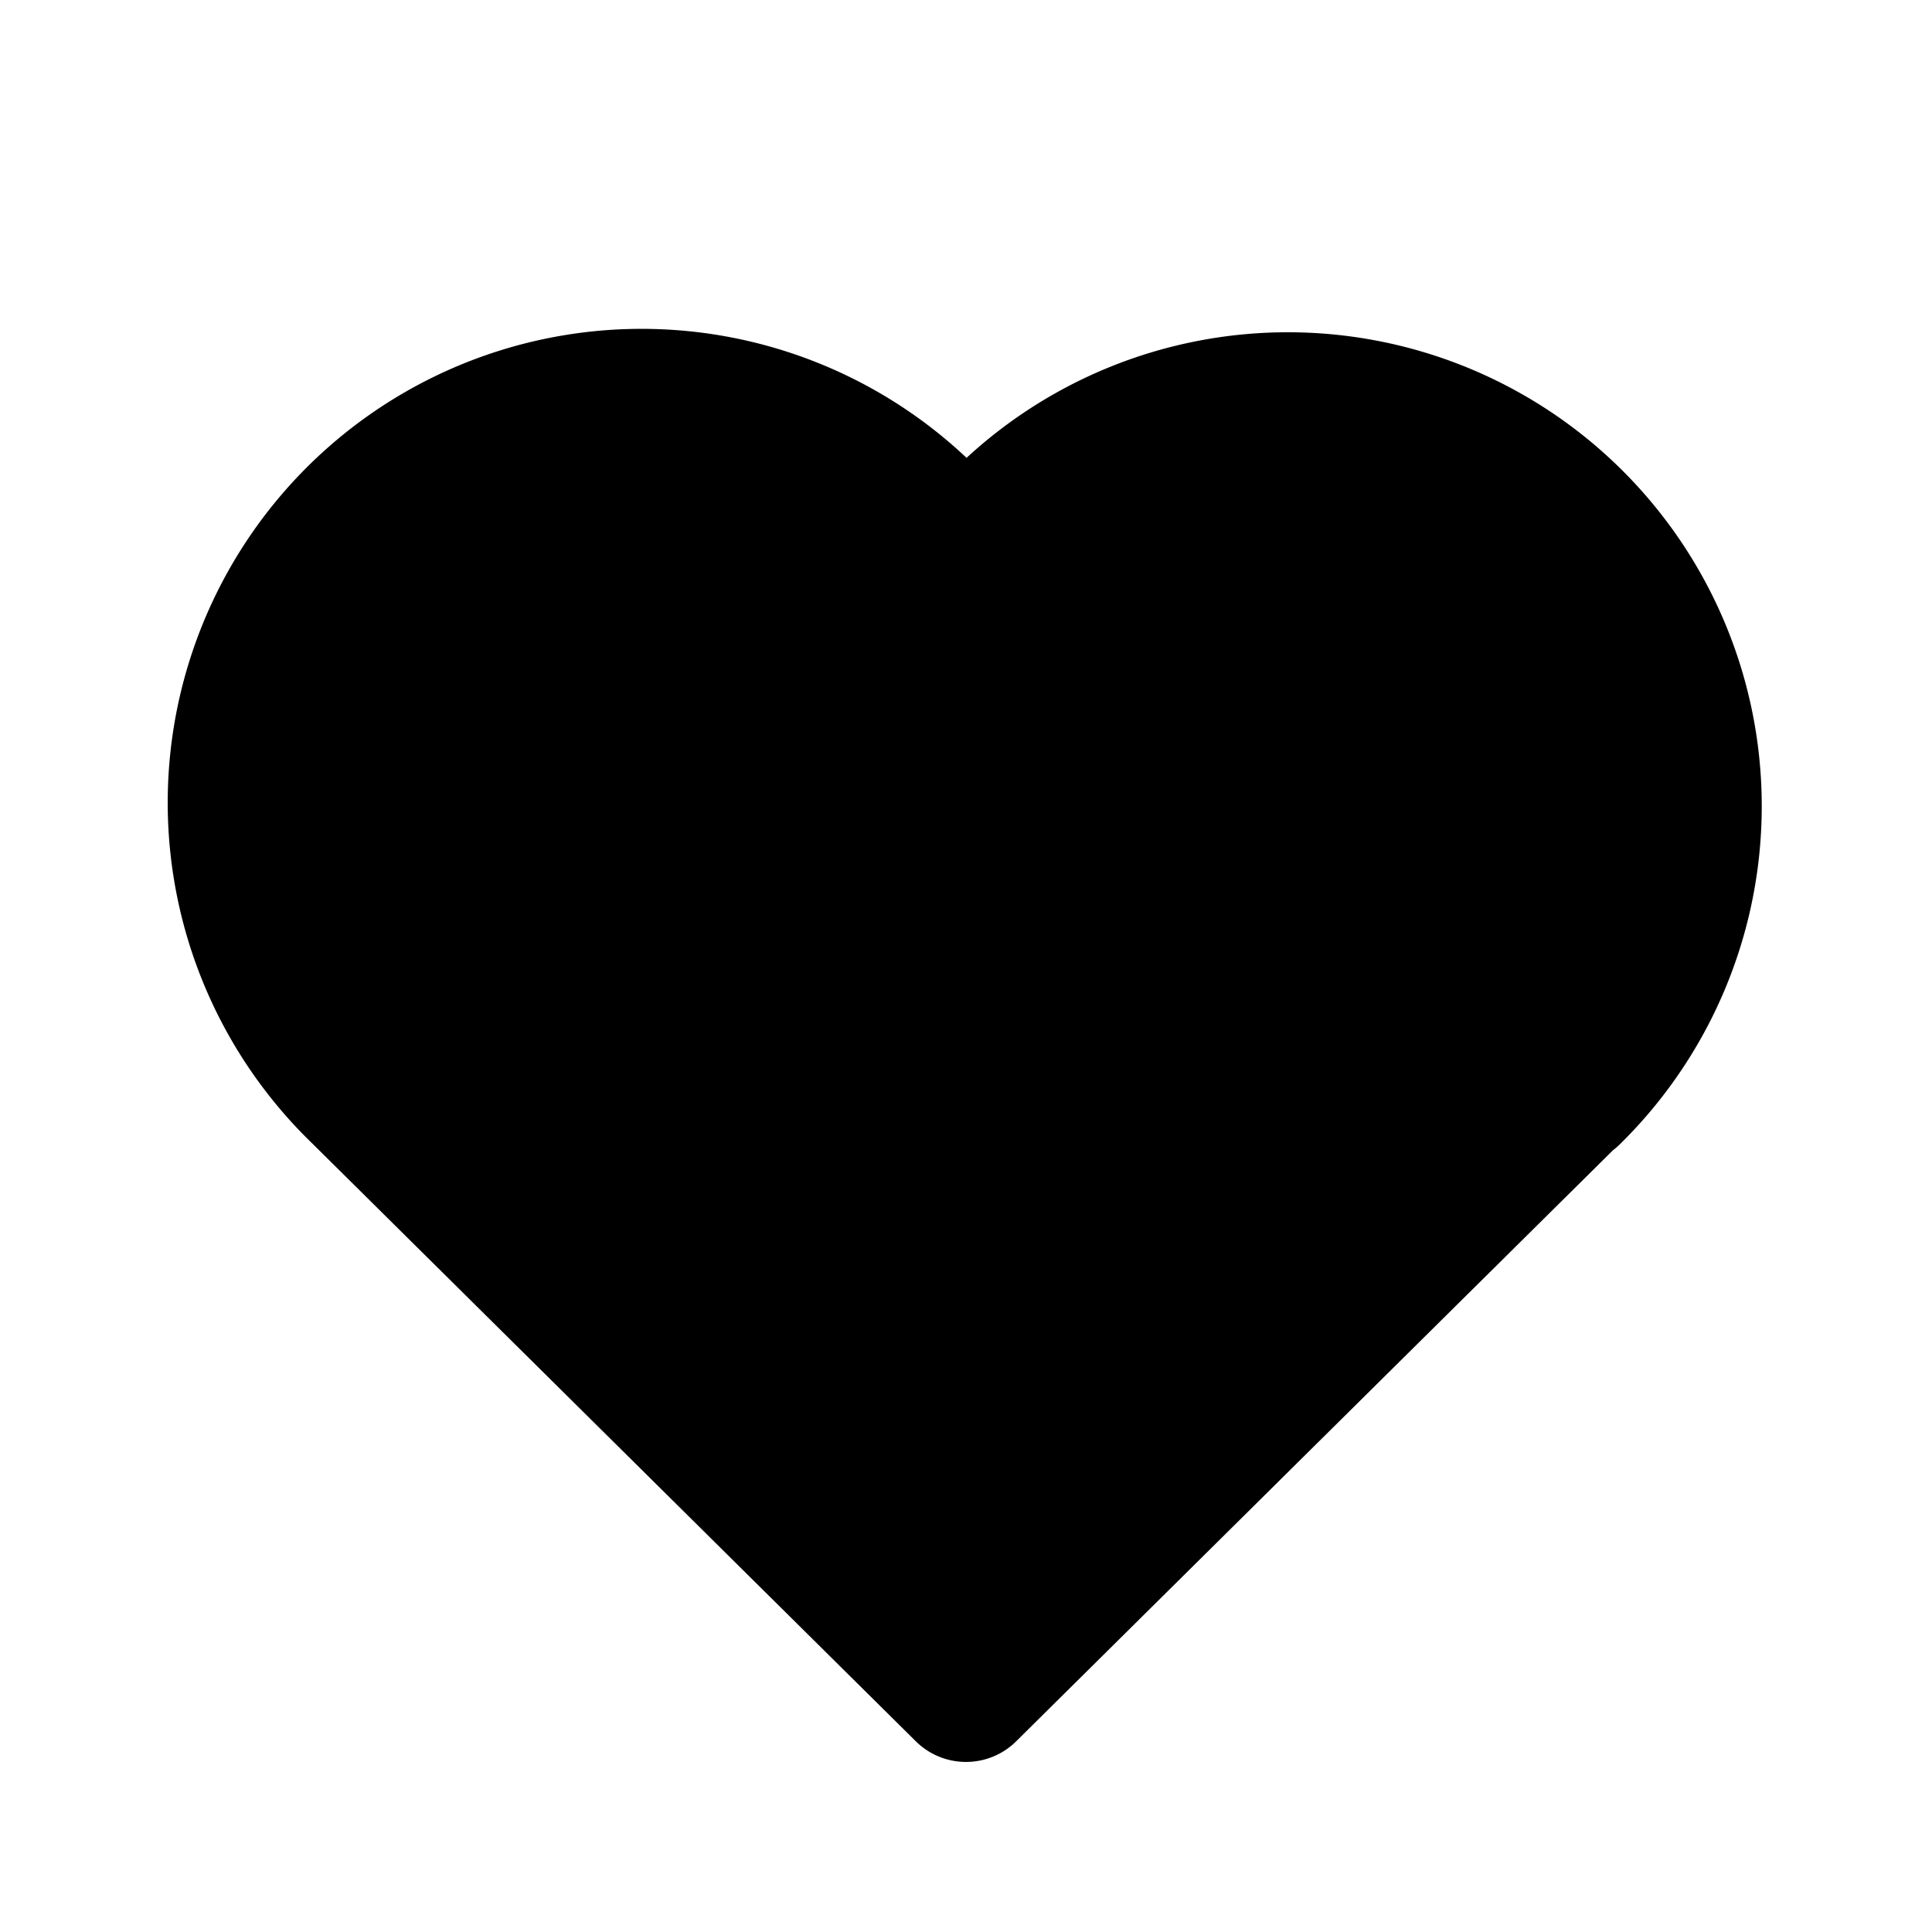 <svg id="Componente_238_106" data-name="Componente 238 – 106" xmlns="http://www.w3.org/2000/svg" width="20.312" height="20.312" viewBox="0 0 20.312 20.312">
  <path id="Trazado_2288" data-name="Trazado 2288" d="M0,0H20.312V20.312H0Z" fill="rgba(0,0,0,0)"/>
  <path id="Trazado_2289" data-name="Trazado 2289" d="M16.963,12.253,10.615,18.54,4.268,12.253m0,0A4.232,4.232,0,1,1,10.615,6.7a4.232,4.232,0,1,1,6.348,5.562" transform="translate(-0.459 -0.766)" fill="#000" stroke="#000" stroke-linecap="round" stroke-linejoin="round" stroke-width="1.5"/>
</svg>
